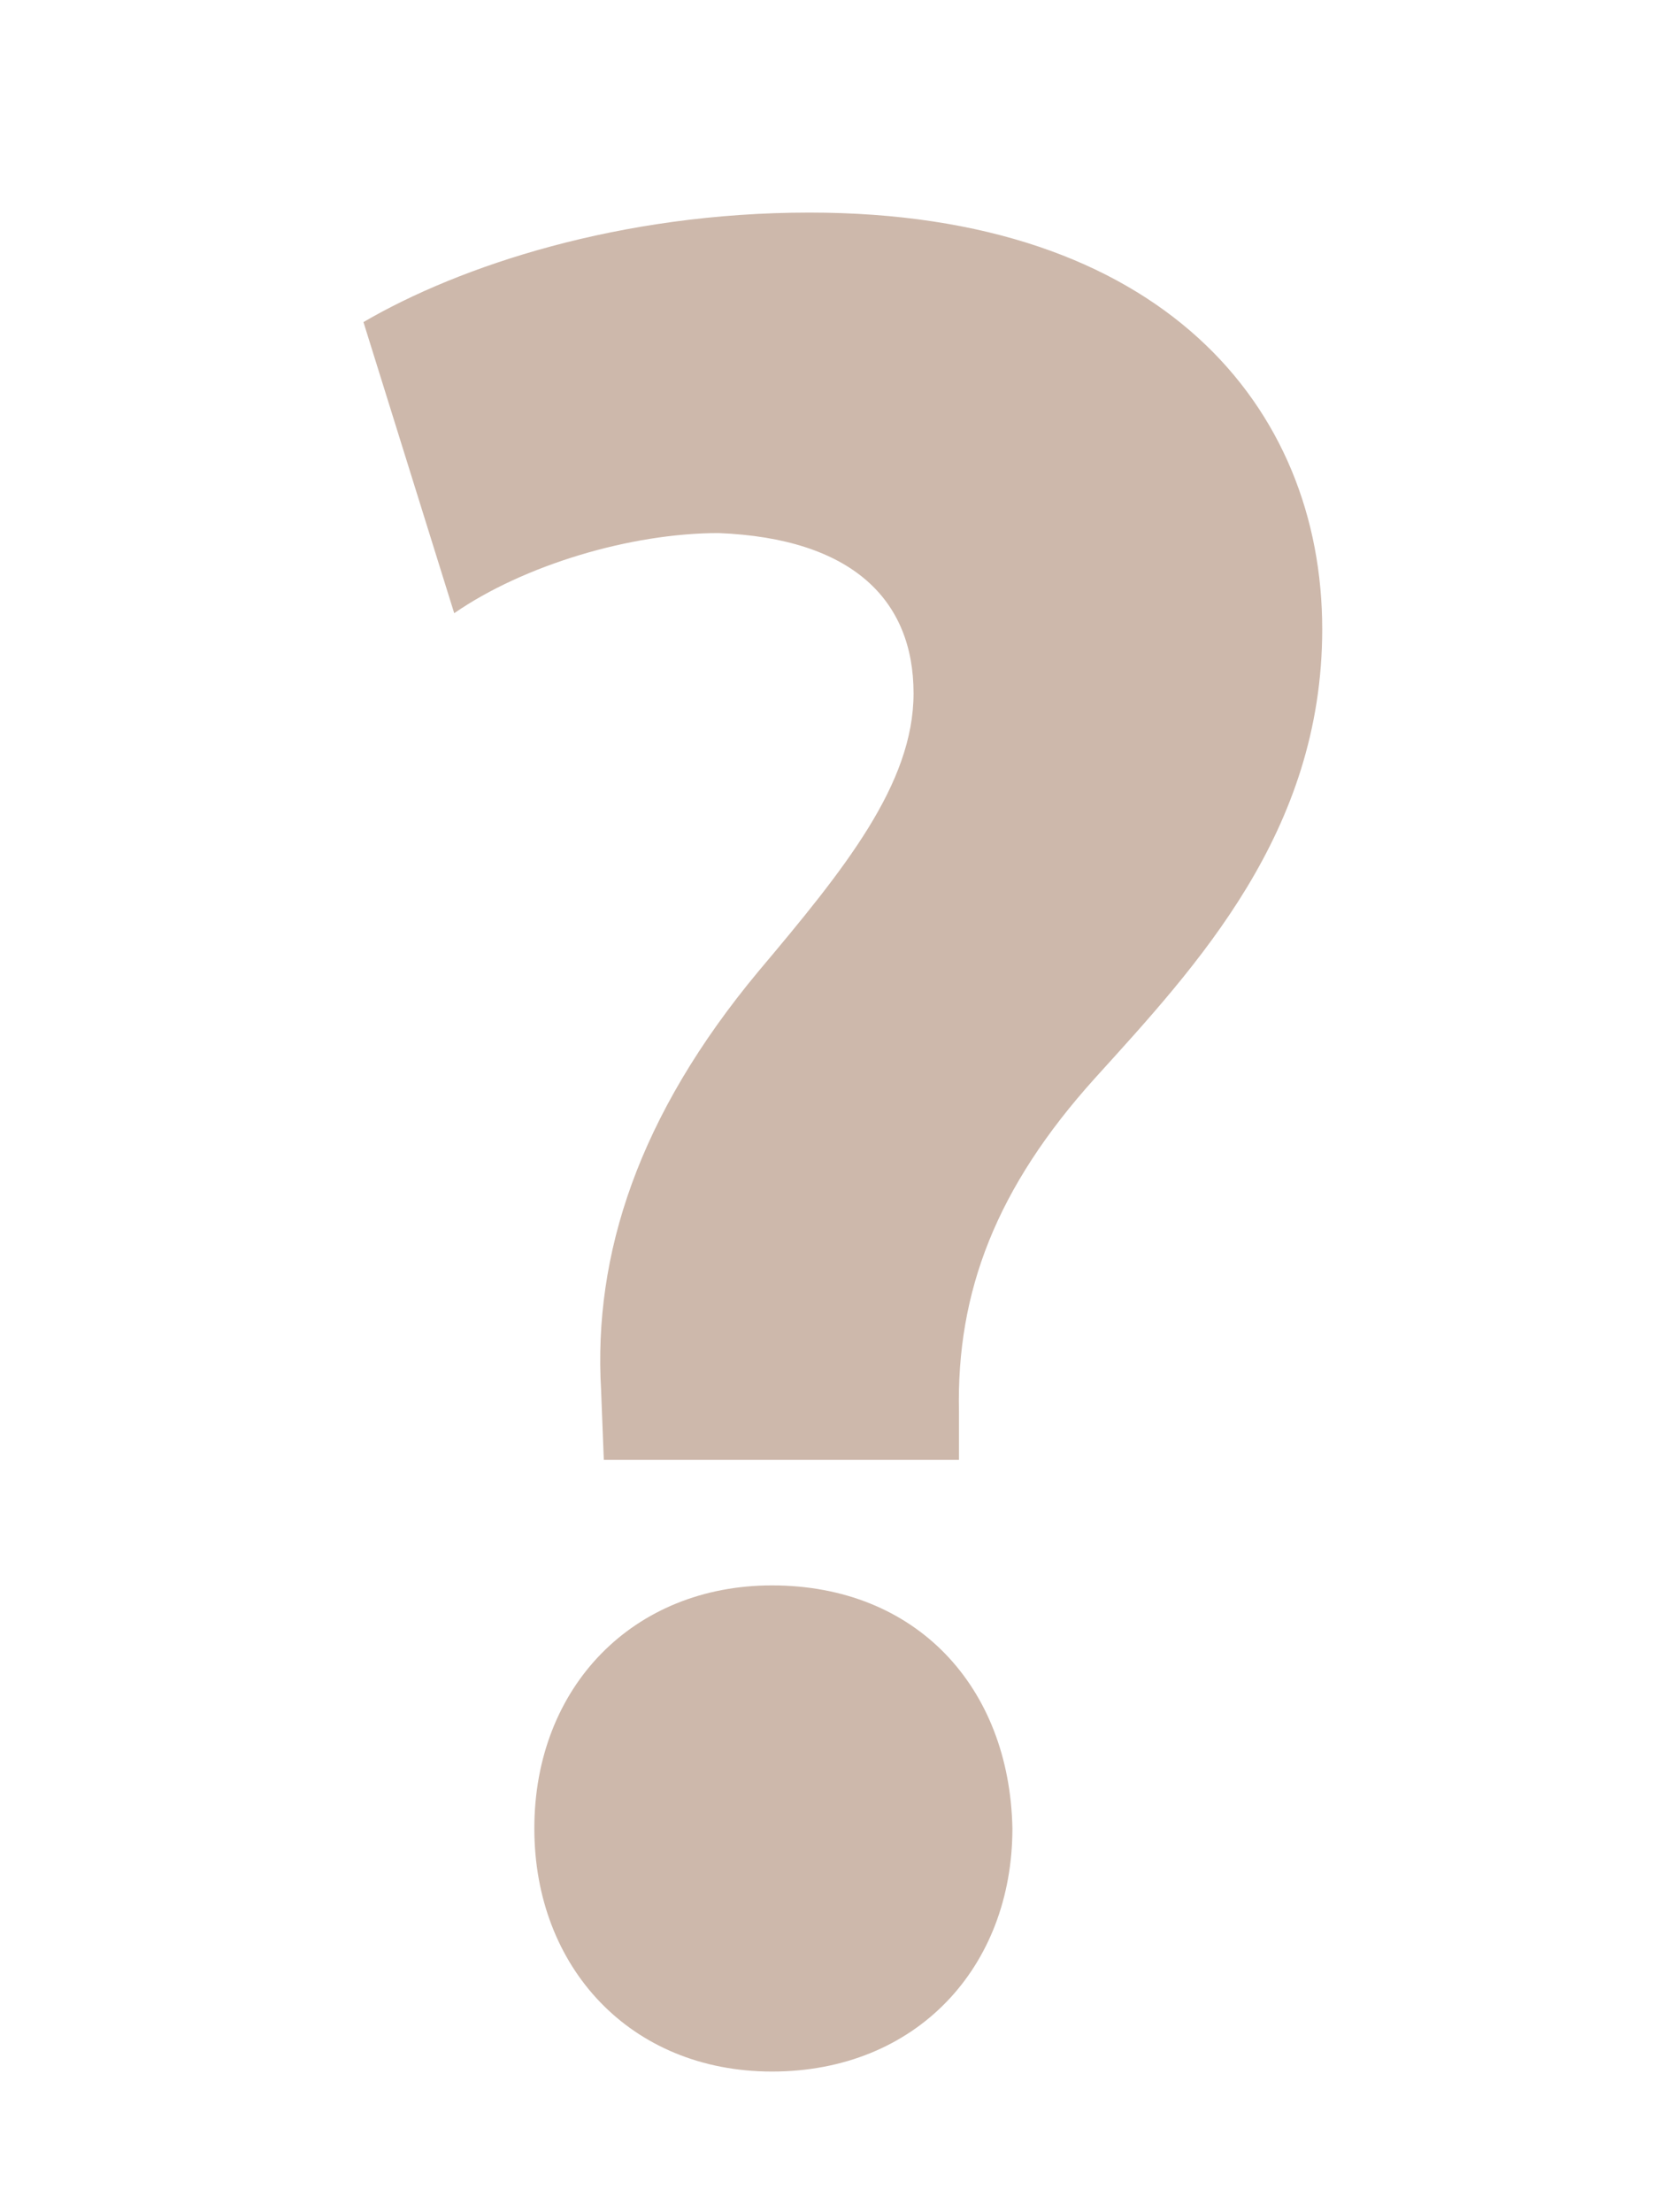 <?xml version="1.0" encoding="utf-8"?>
<!-- Generator: Adobe Illustrator 16.0.0, SVG Export Plug-In . SVG Version: 6.00 Build 0)  -->
<!DOCTYPE svg PUBLIC "-//W3C//DTD SVG 1.1//EN" "http://www.w3.org/Graphics/SVG/1.1/DTD/svg11.dtd">
<svg version="1.1" id="Layer_1" xmlns="http://www.w3.org/2000/svg" xmlns:xlink="http://www.w3.org/1999/xlink" x="0px" y="0px"
	 width="24px" height="32px" viewBox="0 0 24 32" enable-background="new 0 0 24 32" xml:space="preserve">
<g enable-background="new    ">
	<path fill="#CDB8AB" d="M8.735,21.117l-0.039-1.004c-0.116-1.971,0.541-3.979,2.279-6.066c1.236-1.468,2.241-2.704,2.241-4.018
		c0-1.353-0.889-2.241-2.82-2.318c-1.275,0-2.82,0.464-3.825,1.159L5.258,4.659c1.391-0.812,3.709-1.584,6.452-1.584
		c5.1,0,7.418,2.82,7.418,6.026c0,2.937-1.815,4.868-3.284,6.491c-1.43,1.584-2.009,3.091-1.971,4.829v0.695H8.735z M7.73,26.449
		c0-2.048,1.43-3.516,3.438-3.516c2.087,0,3.438,1.468,3.478,3.516c0,2.009-1.391,3.516-3.478,3.516
		C9.121,29.965,7.73,28.458,7.73,26.449z"/>
</g>
</svg>
